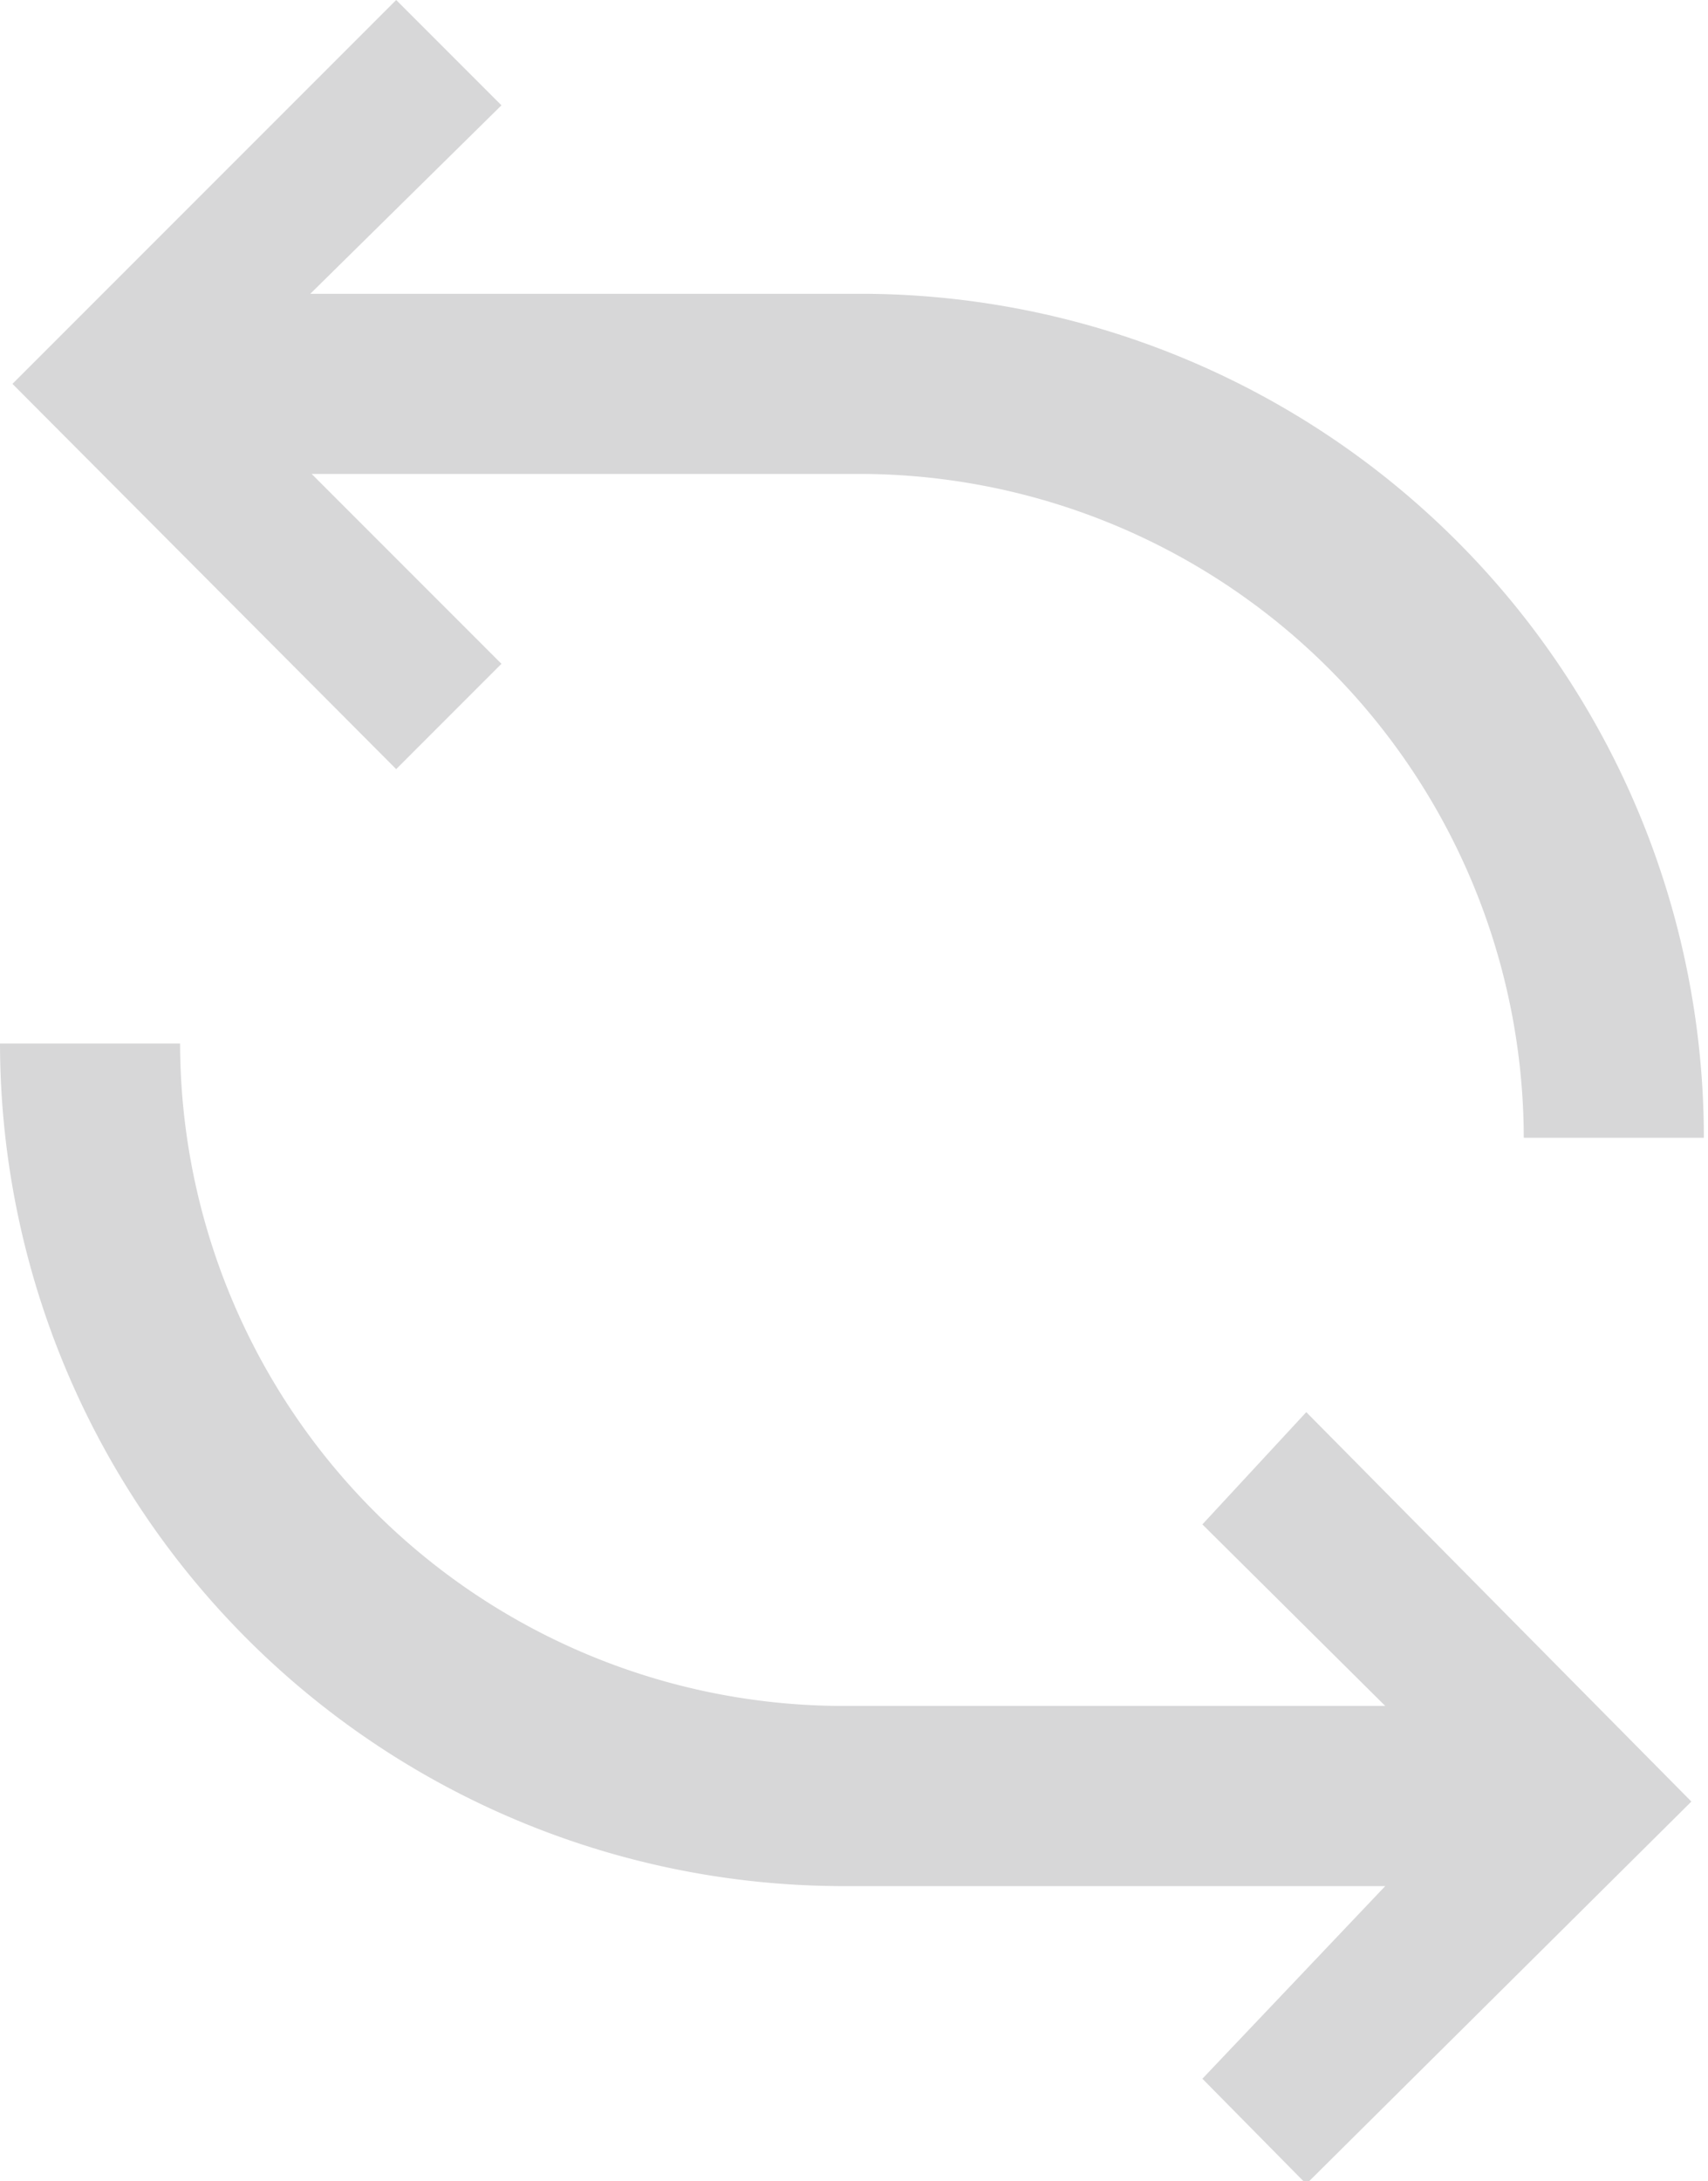 <svg xmlns="http://www.w3.org/2000/svg" viewBox="0 0 12.33 15.74"><title>changes</title><g id="Layer_2" data-name="Layer 2"><g id="Layer_1-2" data-name="Layer 1"><path d="M3.62,4.79,2.25,3.42h4A4.8,4.8,0,0,1,11,8.21h1.3A6.09,6.09,0,0,0,6.24,2.12h-4L3.62.76,2.86,0,.09,2.77,2.86,5.55Z" style="fill:#d7d7d8"/><path d="M8.68,11,10,12.31H6.09A4.79,4.79,0,0,1,1.3,7.53H0a6.09,6.09,0,0,0,6.09,6.08H10L8.68,15l.75.76L12.21,13,9.43,10.19Z" style="fill:#d7d7d8"/></g></g></svg>
